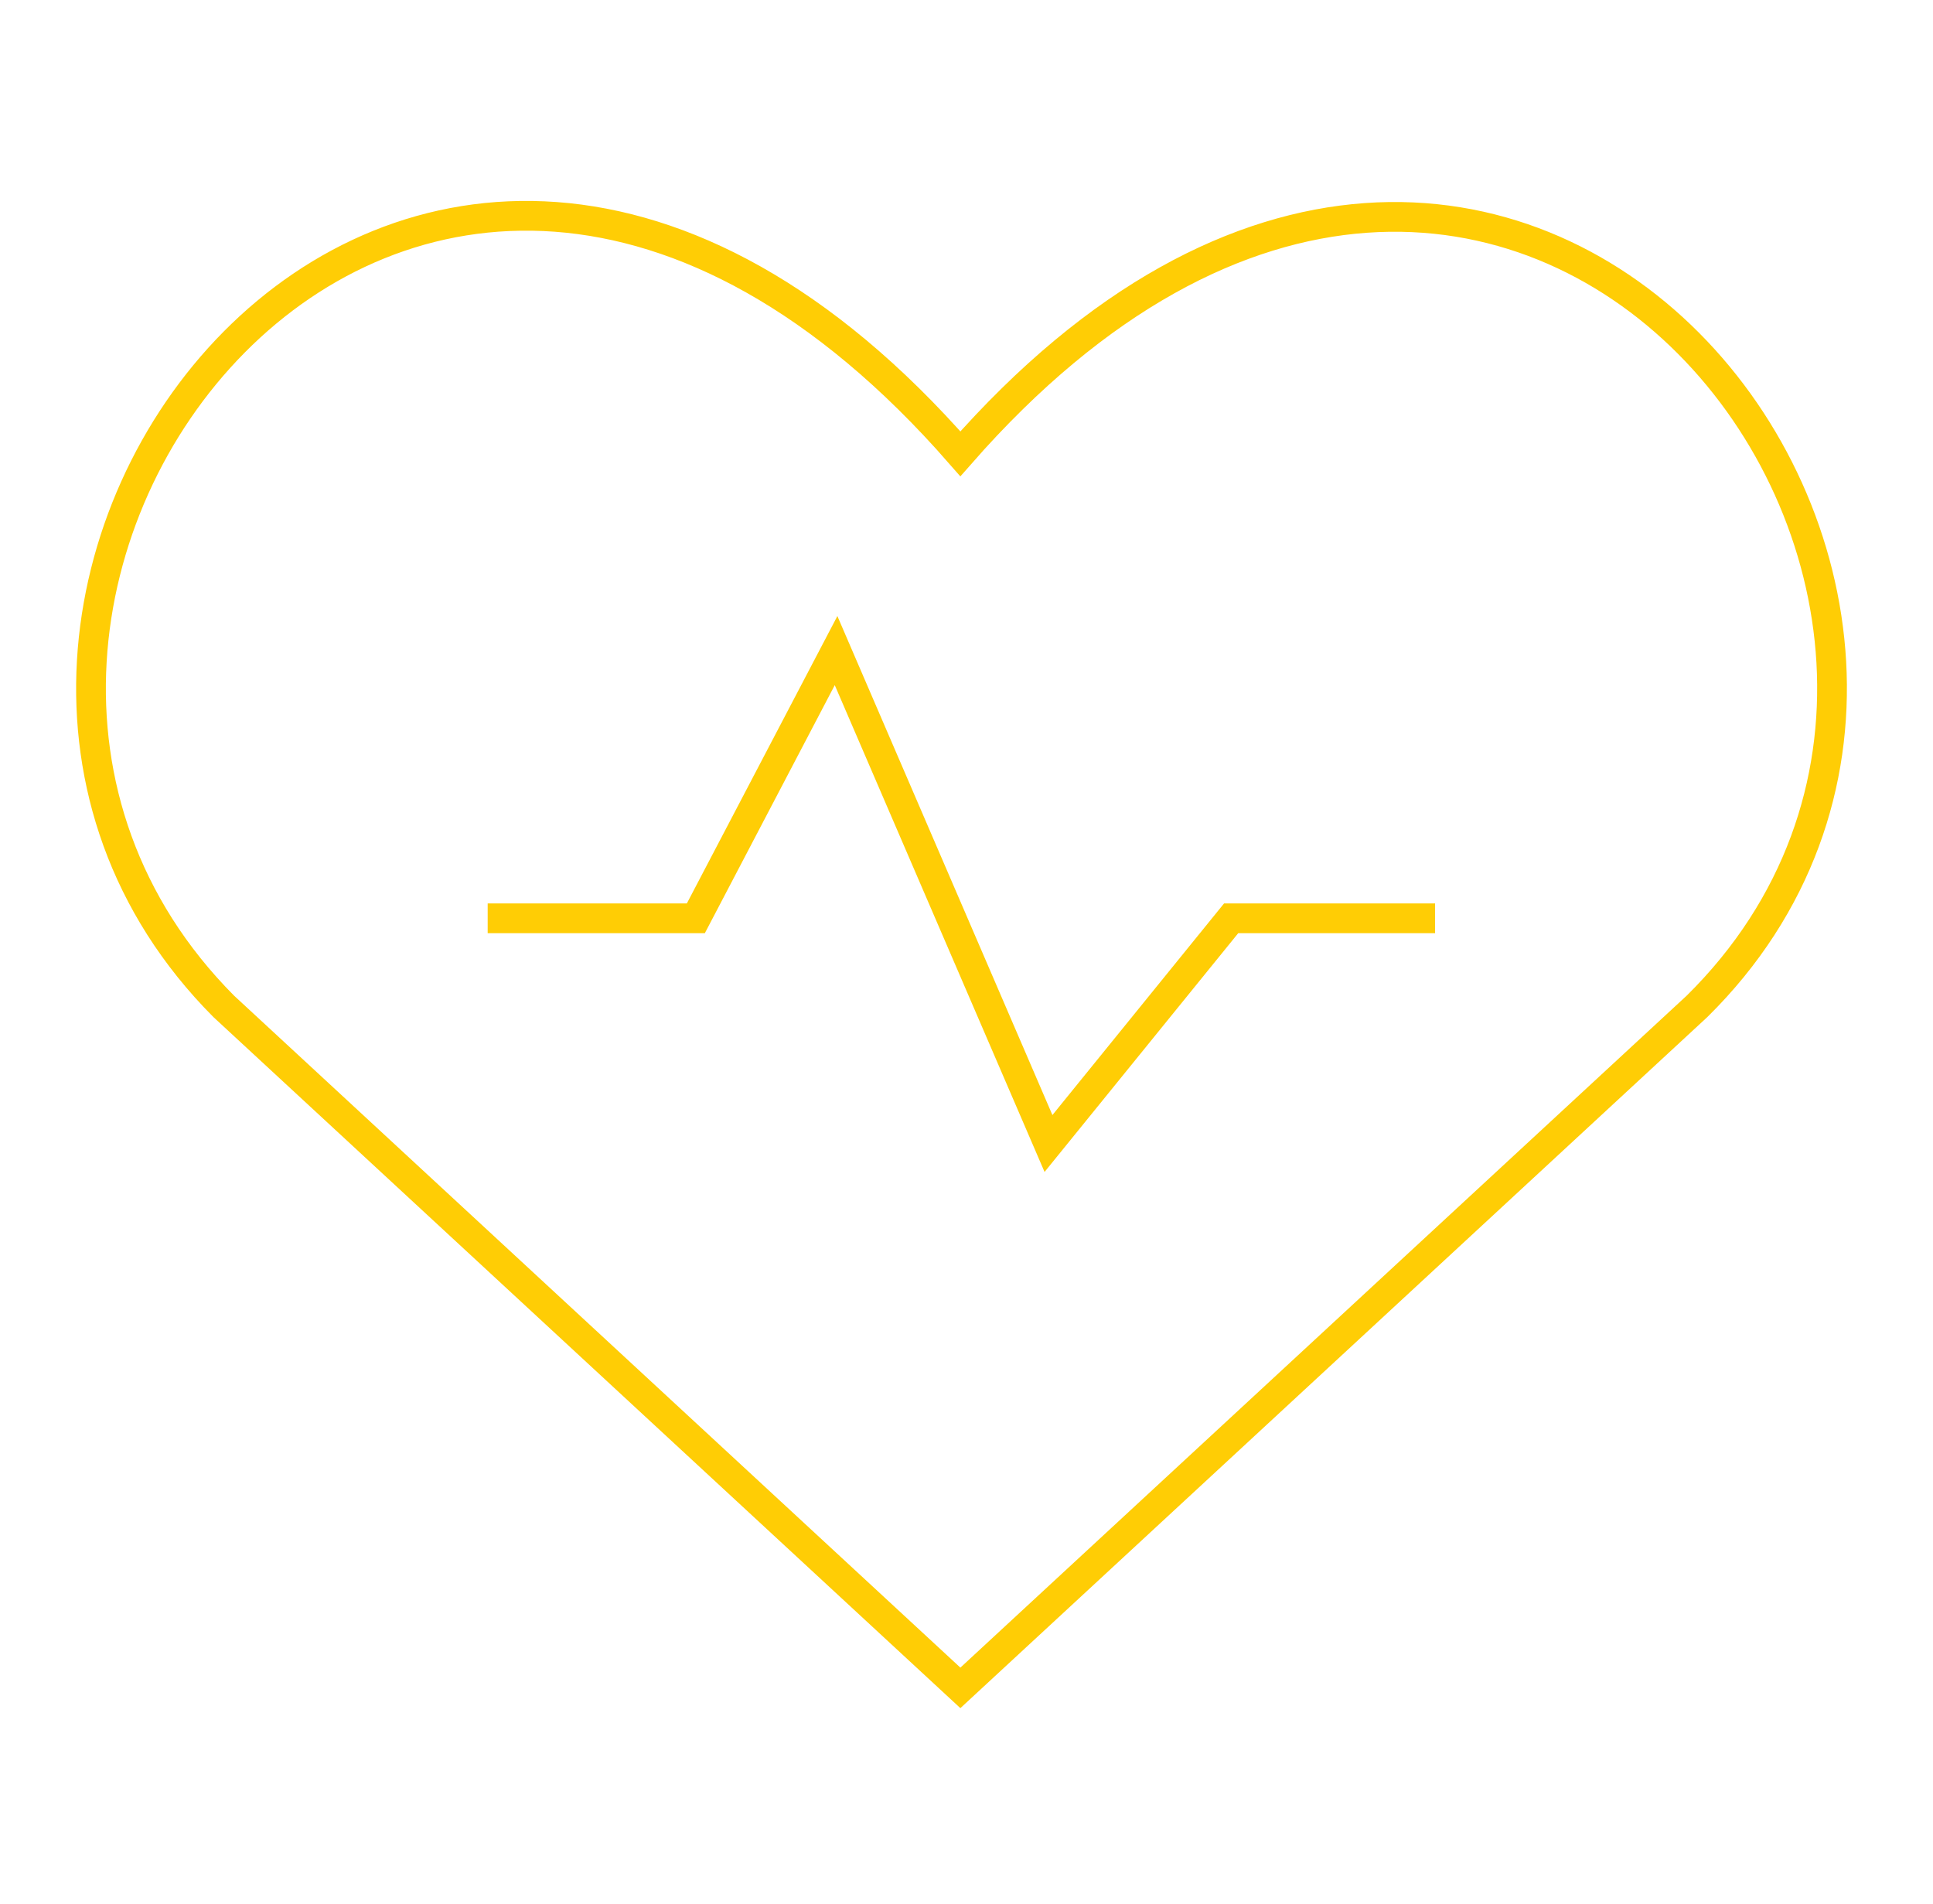 <svg xmlns="http://www.w3.org/2000/svg" width="65" height="64" viewBox="0 0 65 64" fill="none">
    <path d="M32.294 56.746L7.524 33.834C-5.975 20.273 13.717 -5.984 32.294 15.257C50.872 -5.922 70.75 20.335 57.064 33.834L32.294 56.746Z" stroke="#FFCD05" strokeWidth="2" strokeLinecap="round" strokeLinejoin="round"/>
    <path d="M16.399 30.873H23.399L28.114 21.873L35.257 38.444L41.399 30.873H48.257" stroke="#FFCD05" strokeWidth="2" strokeLinecap="round" strokeLinejoin="round"/>
  </svg>